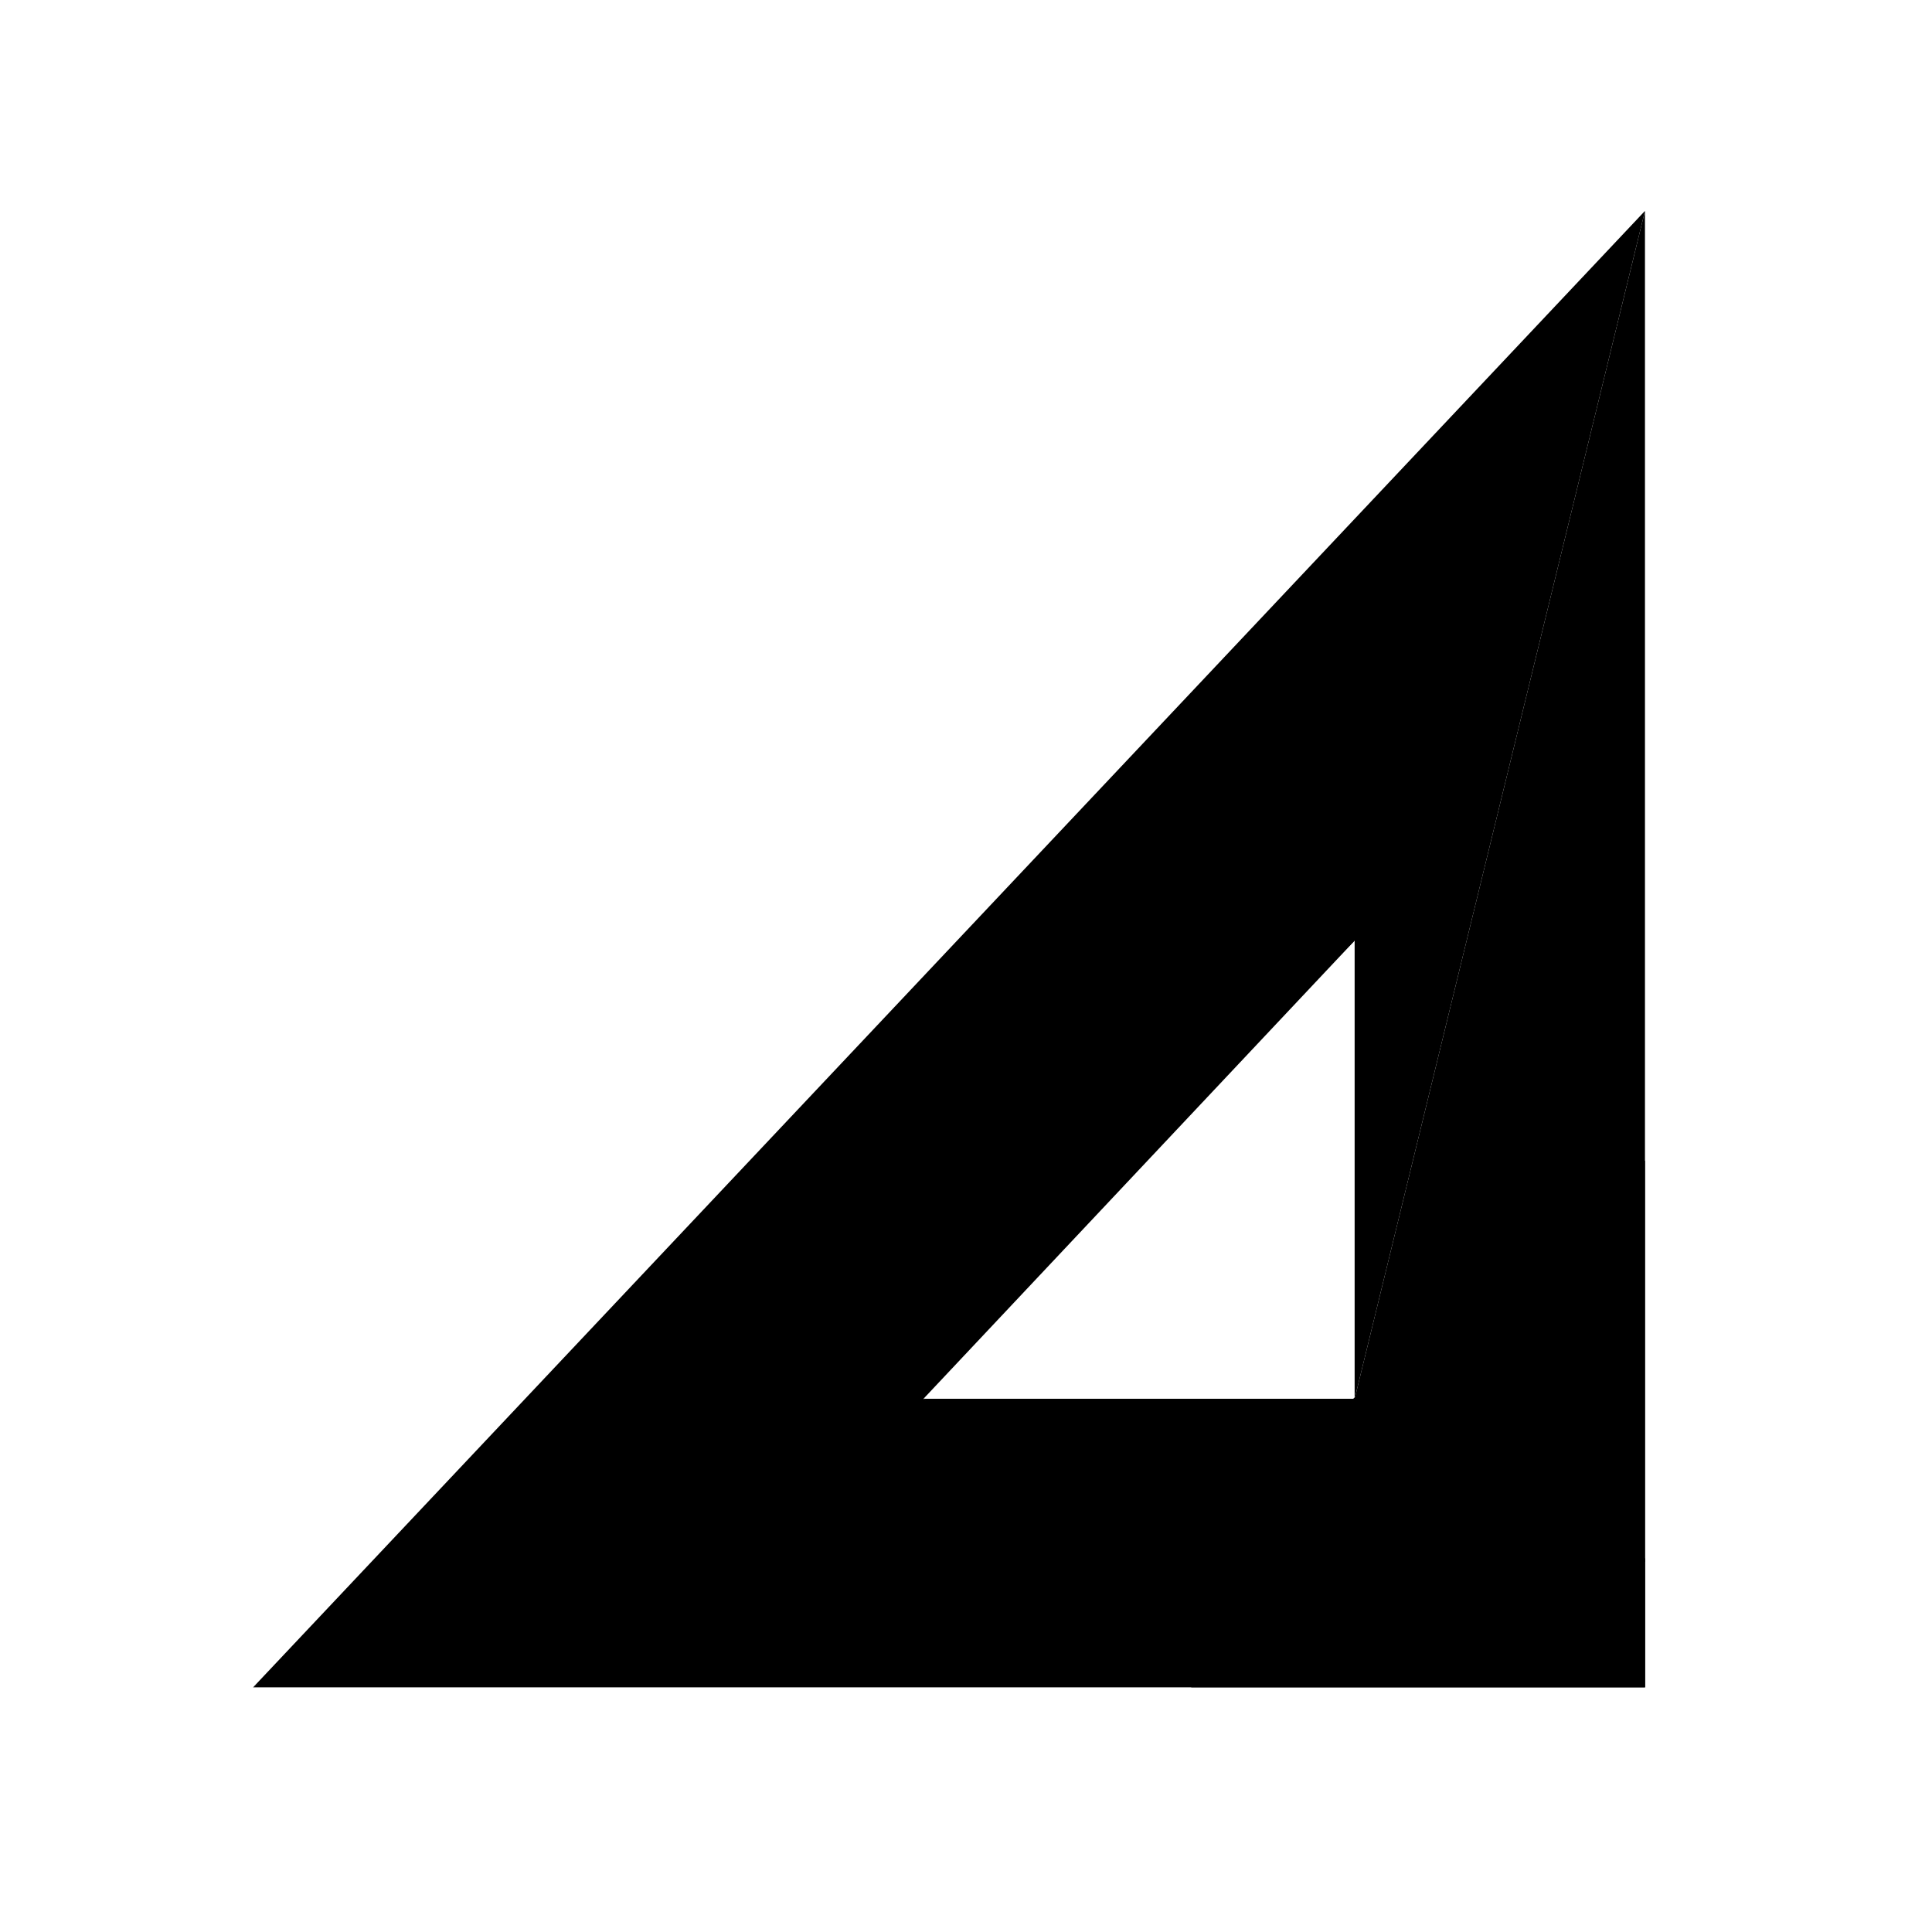 <svg width="1024" height="1024" viewBox="0 0 1024 1024" fill="none" xmlns="http://www.w3.org/2000/svg">
<path d="M717.986 741.414L871.866 111.79L134.148 894.323L591.209 626.952L717.986 498.559V741.414Z" fill="url(#paint0_linear_5926_2)" style=""/>
<path d="M871.865 894.323V111.79L717.986 741.414H489.429L871.865 894.323Z" fill="url(#paint1_linear_5926_2)" style=""/>
<path d="M871.866 894.323H134.148L717.986 498.559L489.429 741.414L871.866 894.323Z" fill="url(#paint2_linear_5926_2)" style=""/>
<path d="M489.683 741.246L871.965 825.947V894.323H631.468L489.683 741.246Z" fill="url(#paint3_linear_5926_2)" style=""/>
<path d="M871.877 827.846V615.119L717.141 741.414H489.683L871.877 827.846Z" fill="url(#paint4_linear_5926_2)" style=""/>
<defs>
<linearGradient id="paint0_linear_5926_2" x1="503.007" y1="111.79" x2="503.007" y2="894.323" gradientUnits="userSpaceOnUse">
<stop stop-color="#3A413E" style="stop-color:#3A413E;stop-color:color(display-p3 0.228 0.255 0.243);stop-opacity:1;"/>
<stop offset="0.405" stop-color="#80AE92" style="stop-color:#80AE92;stop-color:color(display-p3 0.502 0.682 0.573);stop-opacity:1;"/>
<stop offset="1" stop-color="#A3D5BE" style="stop-color:#A3D5BE;stop-color:color(display-p3 0.64 0.835 0.745);stop-opacity:1;"/>
</linearGradient>
<linearGradient id="paint1_linear_5926_2" x1="782.424" y1="232.521" x2="1002.15" y2="436.131" gradientUnits="userSpaceOnUse">
<stop offset="0.106" stop-color="#9FB77E" style="stop-color:#9FB77E;stop-color:color(display-p3 0.624 0.718 0.494);stop-opacity:1;"/>
<stop offset="0.792" stop-color="#FACB37" style="stop-color:#FACB37;stop-color:color(display-p3 0.98 0.798 0.217);stop-opacity:1;"/>
</linearGradient>
<linearGradient id="paint2_linear_5926_2" x1="795.379" y1="498.738" x2="249.76" y2="969.726" gradientUnits="userSpaceOnUse">
<stop offset="0.203" stop-color="#081B2F" style="stop-color:#081B2F;stop-color:color(display-p3 0.031 0.106 0.184);stop-opacity:1;"/>
<stop offset="1" stop-color="#669CA9" style="stop-color:#669CA9;stop-color:color(display-p3 0.4 0.612 0.663);stop-opacity:1;"/>
</linearGradient>
<linearGradient id="paint3_linear_5926_2" x1="393.176" y1="788.761" x2="910.466" y2="895.001" gradientUnits="userSpaceOnUse">
<stop offset="0.319" stop-color="#06172B" style="stop-color:#06172B;stop-color:color(display-p3 0.024 0.09 0.169);stop-opacity:1;"/>
<stop offset="1" stop-color="#416D7B" style="stop-color:#416D7B;stop-color:color(display-p3 0.255 0.427 0.482);stop-opacity:1;"/>
</linearGradient>
<linearGradient id="paint4_linear_5926_2" x1="828.631" y1="555.232" x2="610.03" y2="784.021" gradientUnits="userSpaceOnUse">
<stop offset="0.157" stop-color="#F5AF23" style="stop-color:#F5AF23;stop-color:color(display-p3 0.961 0.686 0.137);stop-opacity:1;"/>
<stop offset="0.724" stop-color="#F8781E" style="stop-color:#F8781E;stop-color:color(display-p3 0.971 0.47 0.119);stop-opacity:1;"/>
<stop offset="1" stop-color="#FC2818" style="stop-color:#FC2818;stop-color:color(display-p3 0.987 0.157 0.094);stop-opacity:1;"/>
</linearGradient>
</defs>
</svg>
